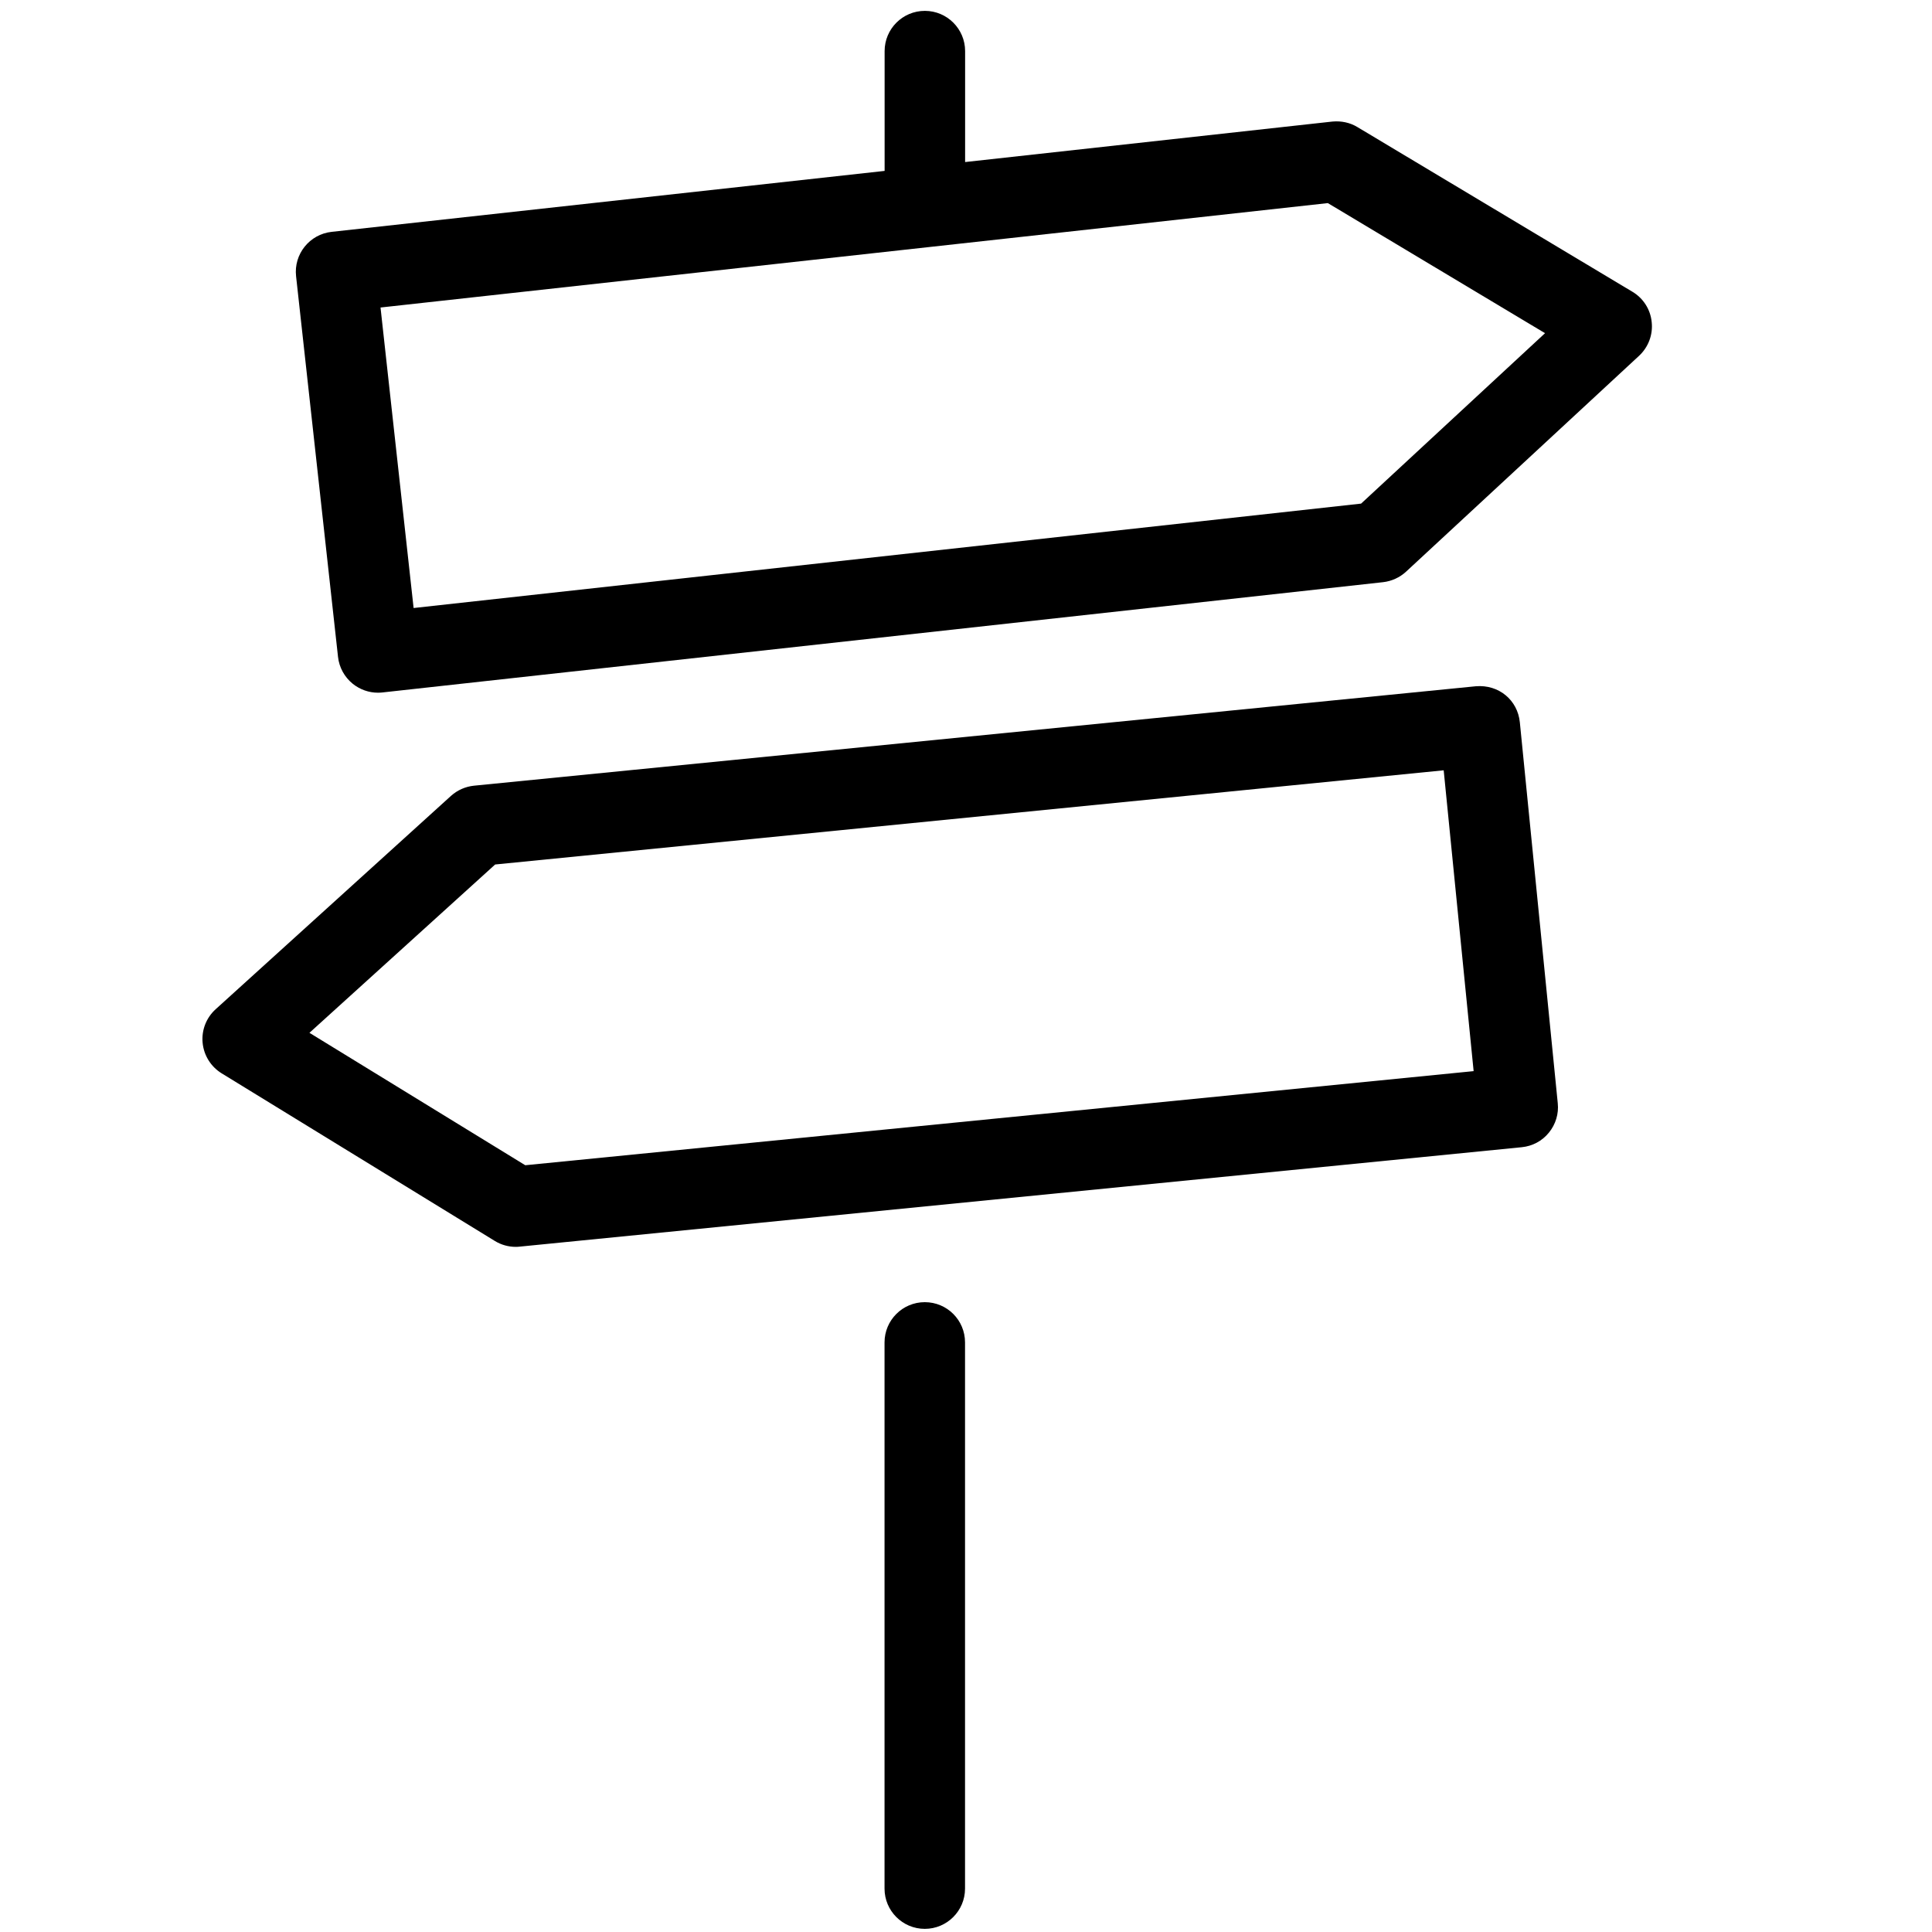 <?xml version="1.0" encoding="utf-8"?>
<!-- Generator: Adobe Illustrator 19.2.0, SVG Export Plug-In . SVG Version: 6.00 Build 0)  -->
<svg version="1.1" id="Layer_1" xmlns="http://www.w3.org/2000/svg" xmlns:xlink="http://www.w3.org/1999/xlink" x="0px" y="0px"
	 width="24px" height="24px" viewBox="0 0 24 24" style="enable-background:new 0 0 24 24;" xml:space="preserve">
<g>
	<path d="M20.278,3.624l-3.415-2.045C16.77,1.522,16.66,1.5,16.552,1.51l-4.563,0.503V0.635c0-0.276-0.224-0.5-0.5-0.5
		s-0.5,0.224-0.5,0.5v1.488L4.12,2.88C3.846,2.91,3.647,3.157,3.678,3.432l0.521,4.728C4.213,8.291,4.28,8.412,4.383,8.495
		c0.089,0.071,0.199,0.11,0.312,0.11c0.018,0,0.037-0.001,0.055-0.003l12.431-1.37c0.106-0.012,0.207-0.058,0.285-0.13l2.895-2.682
		c0.115-0.107,0.174-0.262,0.157-0.418C20.503,3.844,20.413,3.704,20.278,3.624z M16.908,6.256L5.138,7.553L4.727,3.82l11.768-1.297
		l2.698,1.616L16.908,6.256z"/>
	<path d="M18.333,8.525L5.889,9.76C5.782,9.771,5.682,9.815,5.602,9.887l-2.923,2.65c-0.117,0.106-0.177,0.26-0.162,0.417
		s0.103,0.297,0.236,0.379l3.393,2.082c0.079,0.049,0.17,0.074,0.262,0.074c0.017,0,0.033-0.001,0.049-0.003l12.447-1.235
		c0.132-0.013,0.253-0.077,0.337-0.181c0.084-0.103,0.124-0.234,0.11-0.366L18.88,8.973C18.853,8.698,18.62,8.501,18.333,8.525z
		 M6.525,14.475L3.844,12.83l2.307-2.091l11.783-1.17l0.372,3.737L6.525,14.475z"/>
	<path d="M11.488,16.176c-0.276,0-0.5,0.224-0.5,0.5v6.785c0,0.276,0.224,0.5,0.5,0.5s0.5-0.224,0.5-0.5v-6.785
		C11.988,16.399,11.765,16.176,11.488,16.176z"/>
</g>
</svg>
